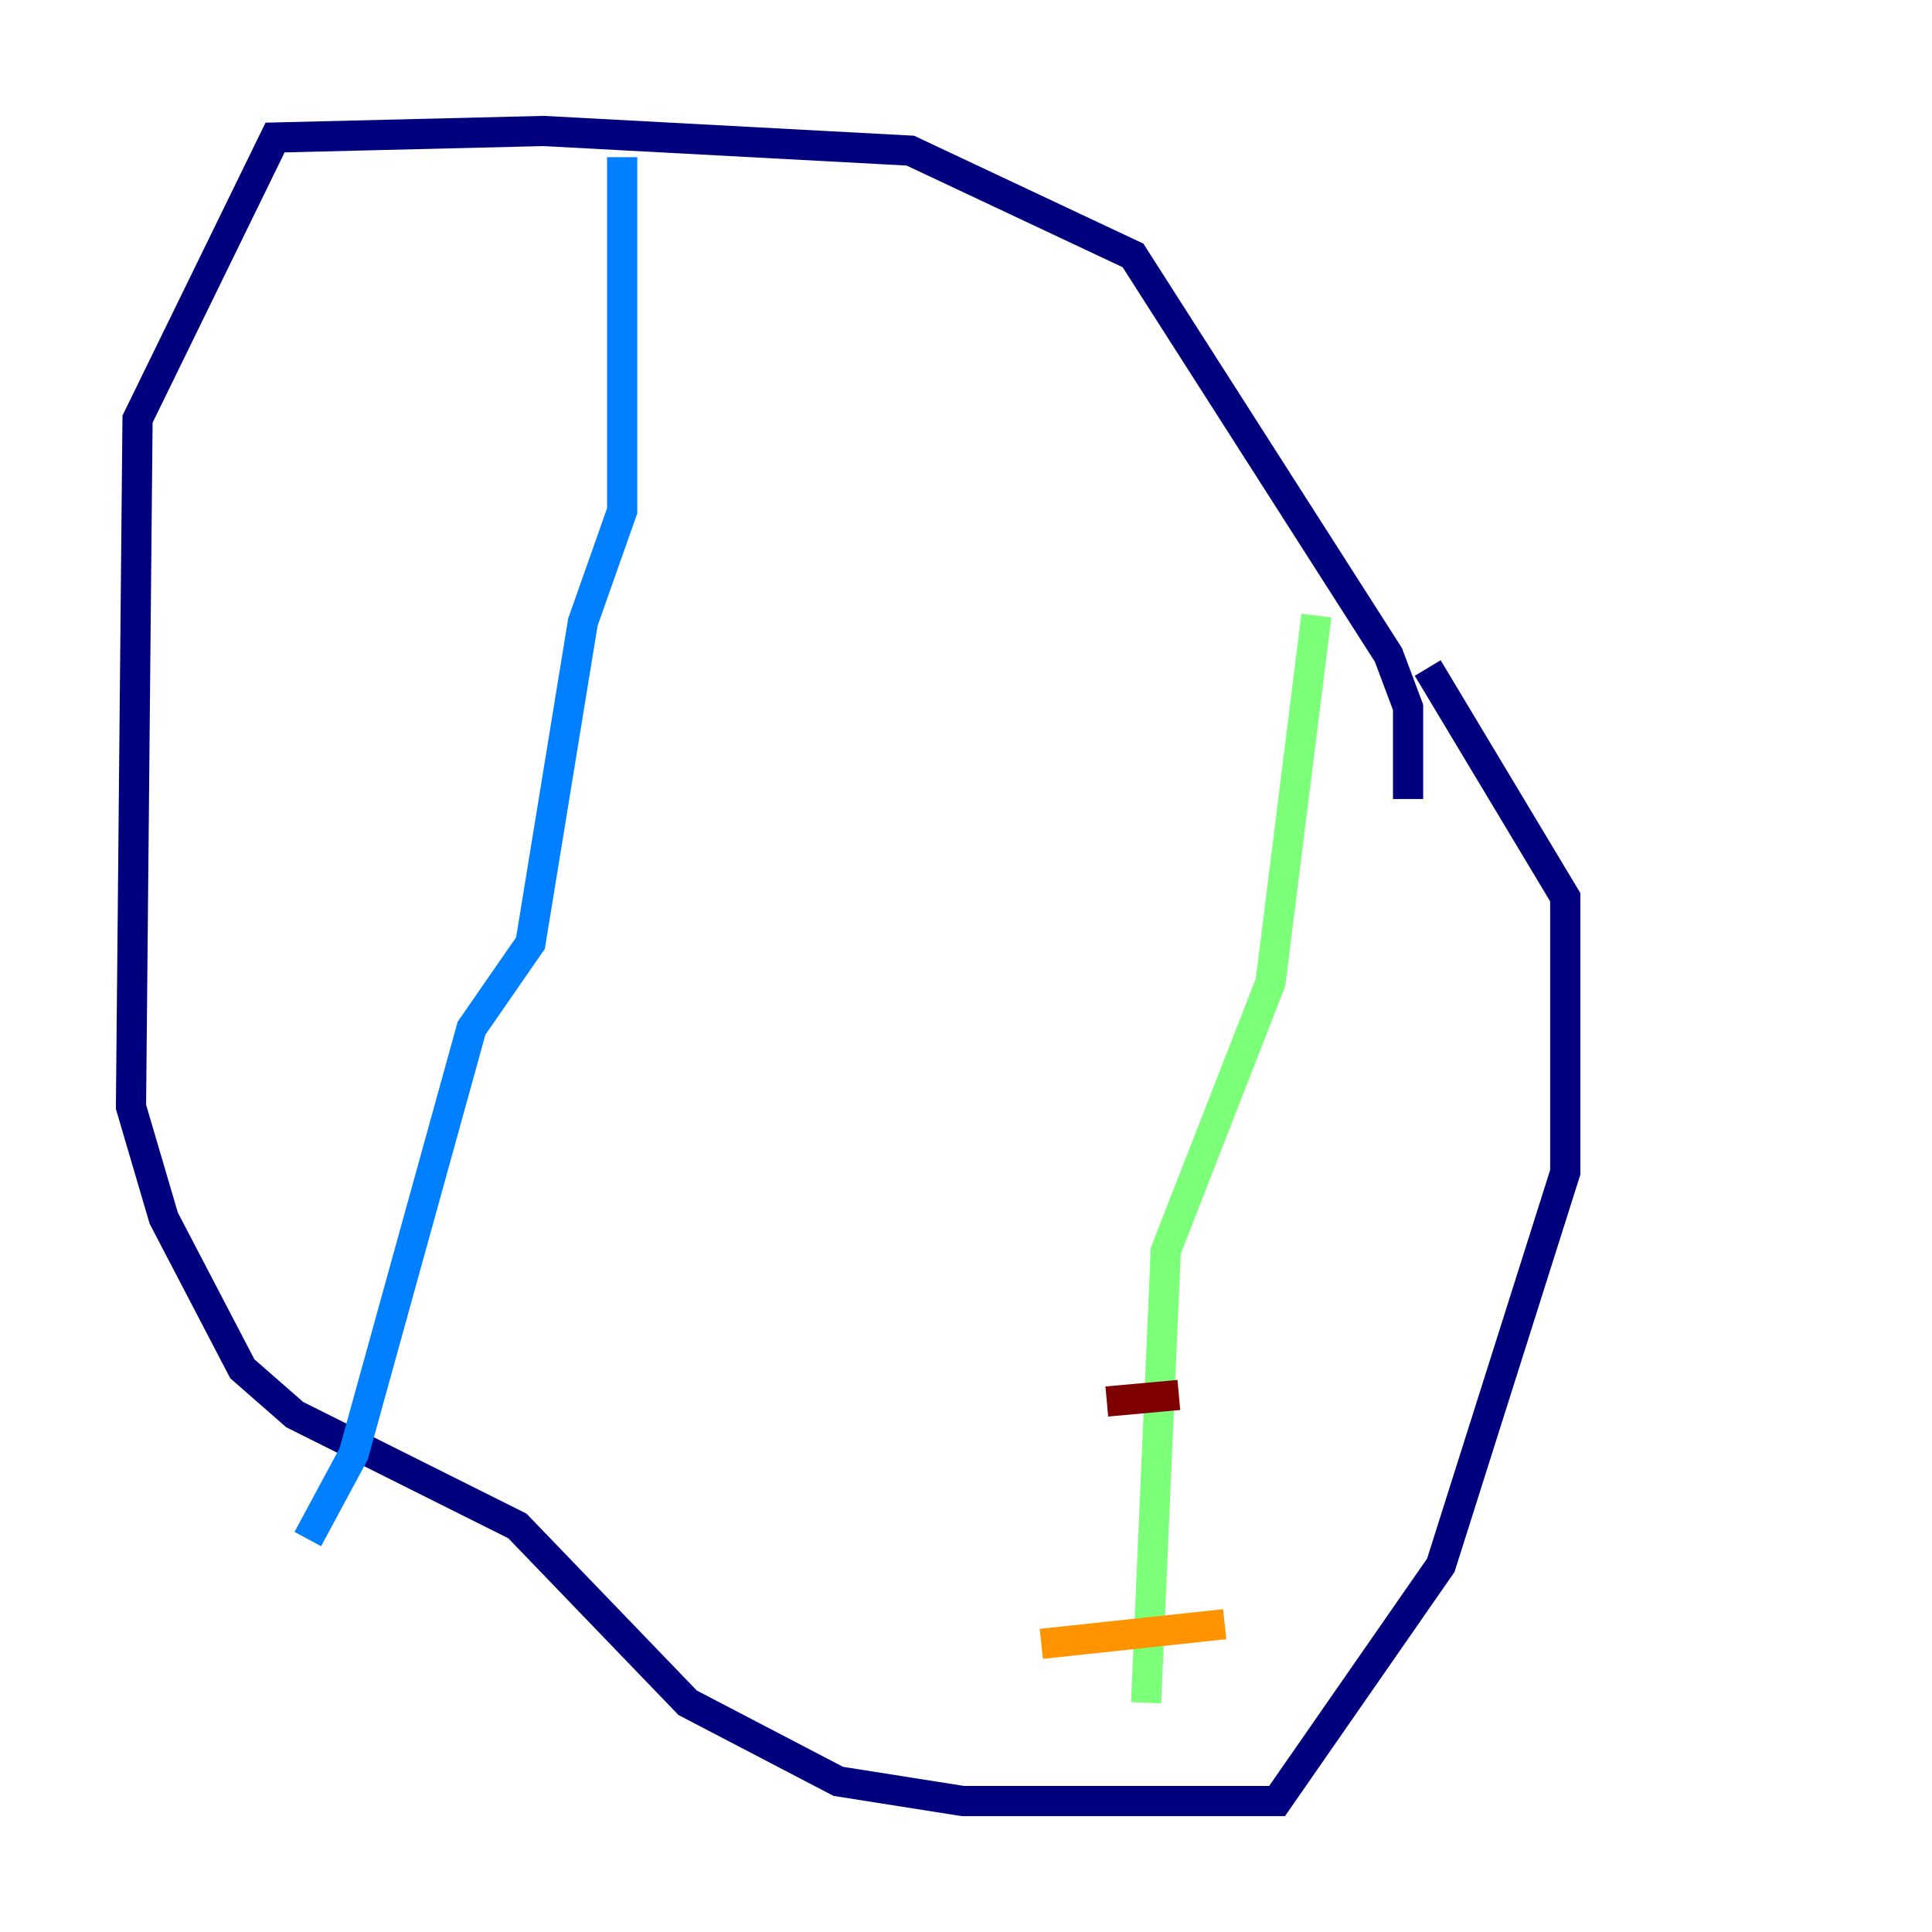 <?xml version="1.0" encoding="utf-8" ?>
<svg baseProfile="tiny" height="128" version="1.2" viewBox="0,0,128,128" width="128" xmlns="http://www.w3.org/2000/svg" xmlns:ev="http://www.w3.org/2001/xml-events" xmlns:xlink="http://www.w3.org/1999/xlink"><defs /><polyline fill="none" points="93.288,52.936 93.288,46.861 91.986,43.39 75.064,16.922 60.312,9.98 36.014,8.678 18.224,9.112 9.112,27.77 8.678,73.329 10.848,80.705 16.054,90.685 19.525,93.722 34.278,101.098 45.559,112.814 55.539,118.02 63.783,119.322 84.61,119.322 95.458,103.702 103.702,77.668 103.702,59.444 94.59,44.258" stroke="#00007f" stroke-width="2" /><polyline fill="none" points="41.22,10.414 41.22,33.844 38.617,41.22 35.146,62.481 31.241,68.122 23.43,96.325 20.393,101.966" stroke="#0080ff" stroke-width="2" /><polyline fill="none" points="87.214,40.786 84.176,65.085 77.234,82.875 75.932,112.814" stroke="#7cff79" stroke-width="2" /><polyline fill="none" points="68.99,108.909 81.139,107.607" stroke="#ff9400" stroke-width="2" /><polyline fill="none" points="73.329,92.854 78.102,92.42" stroke="#7f0000" stroke-width="2" /></svg>